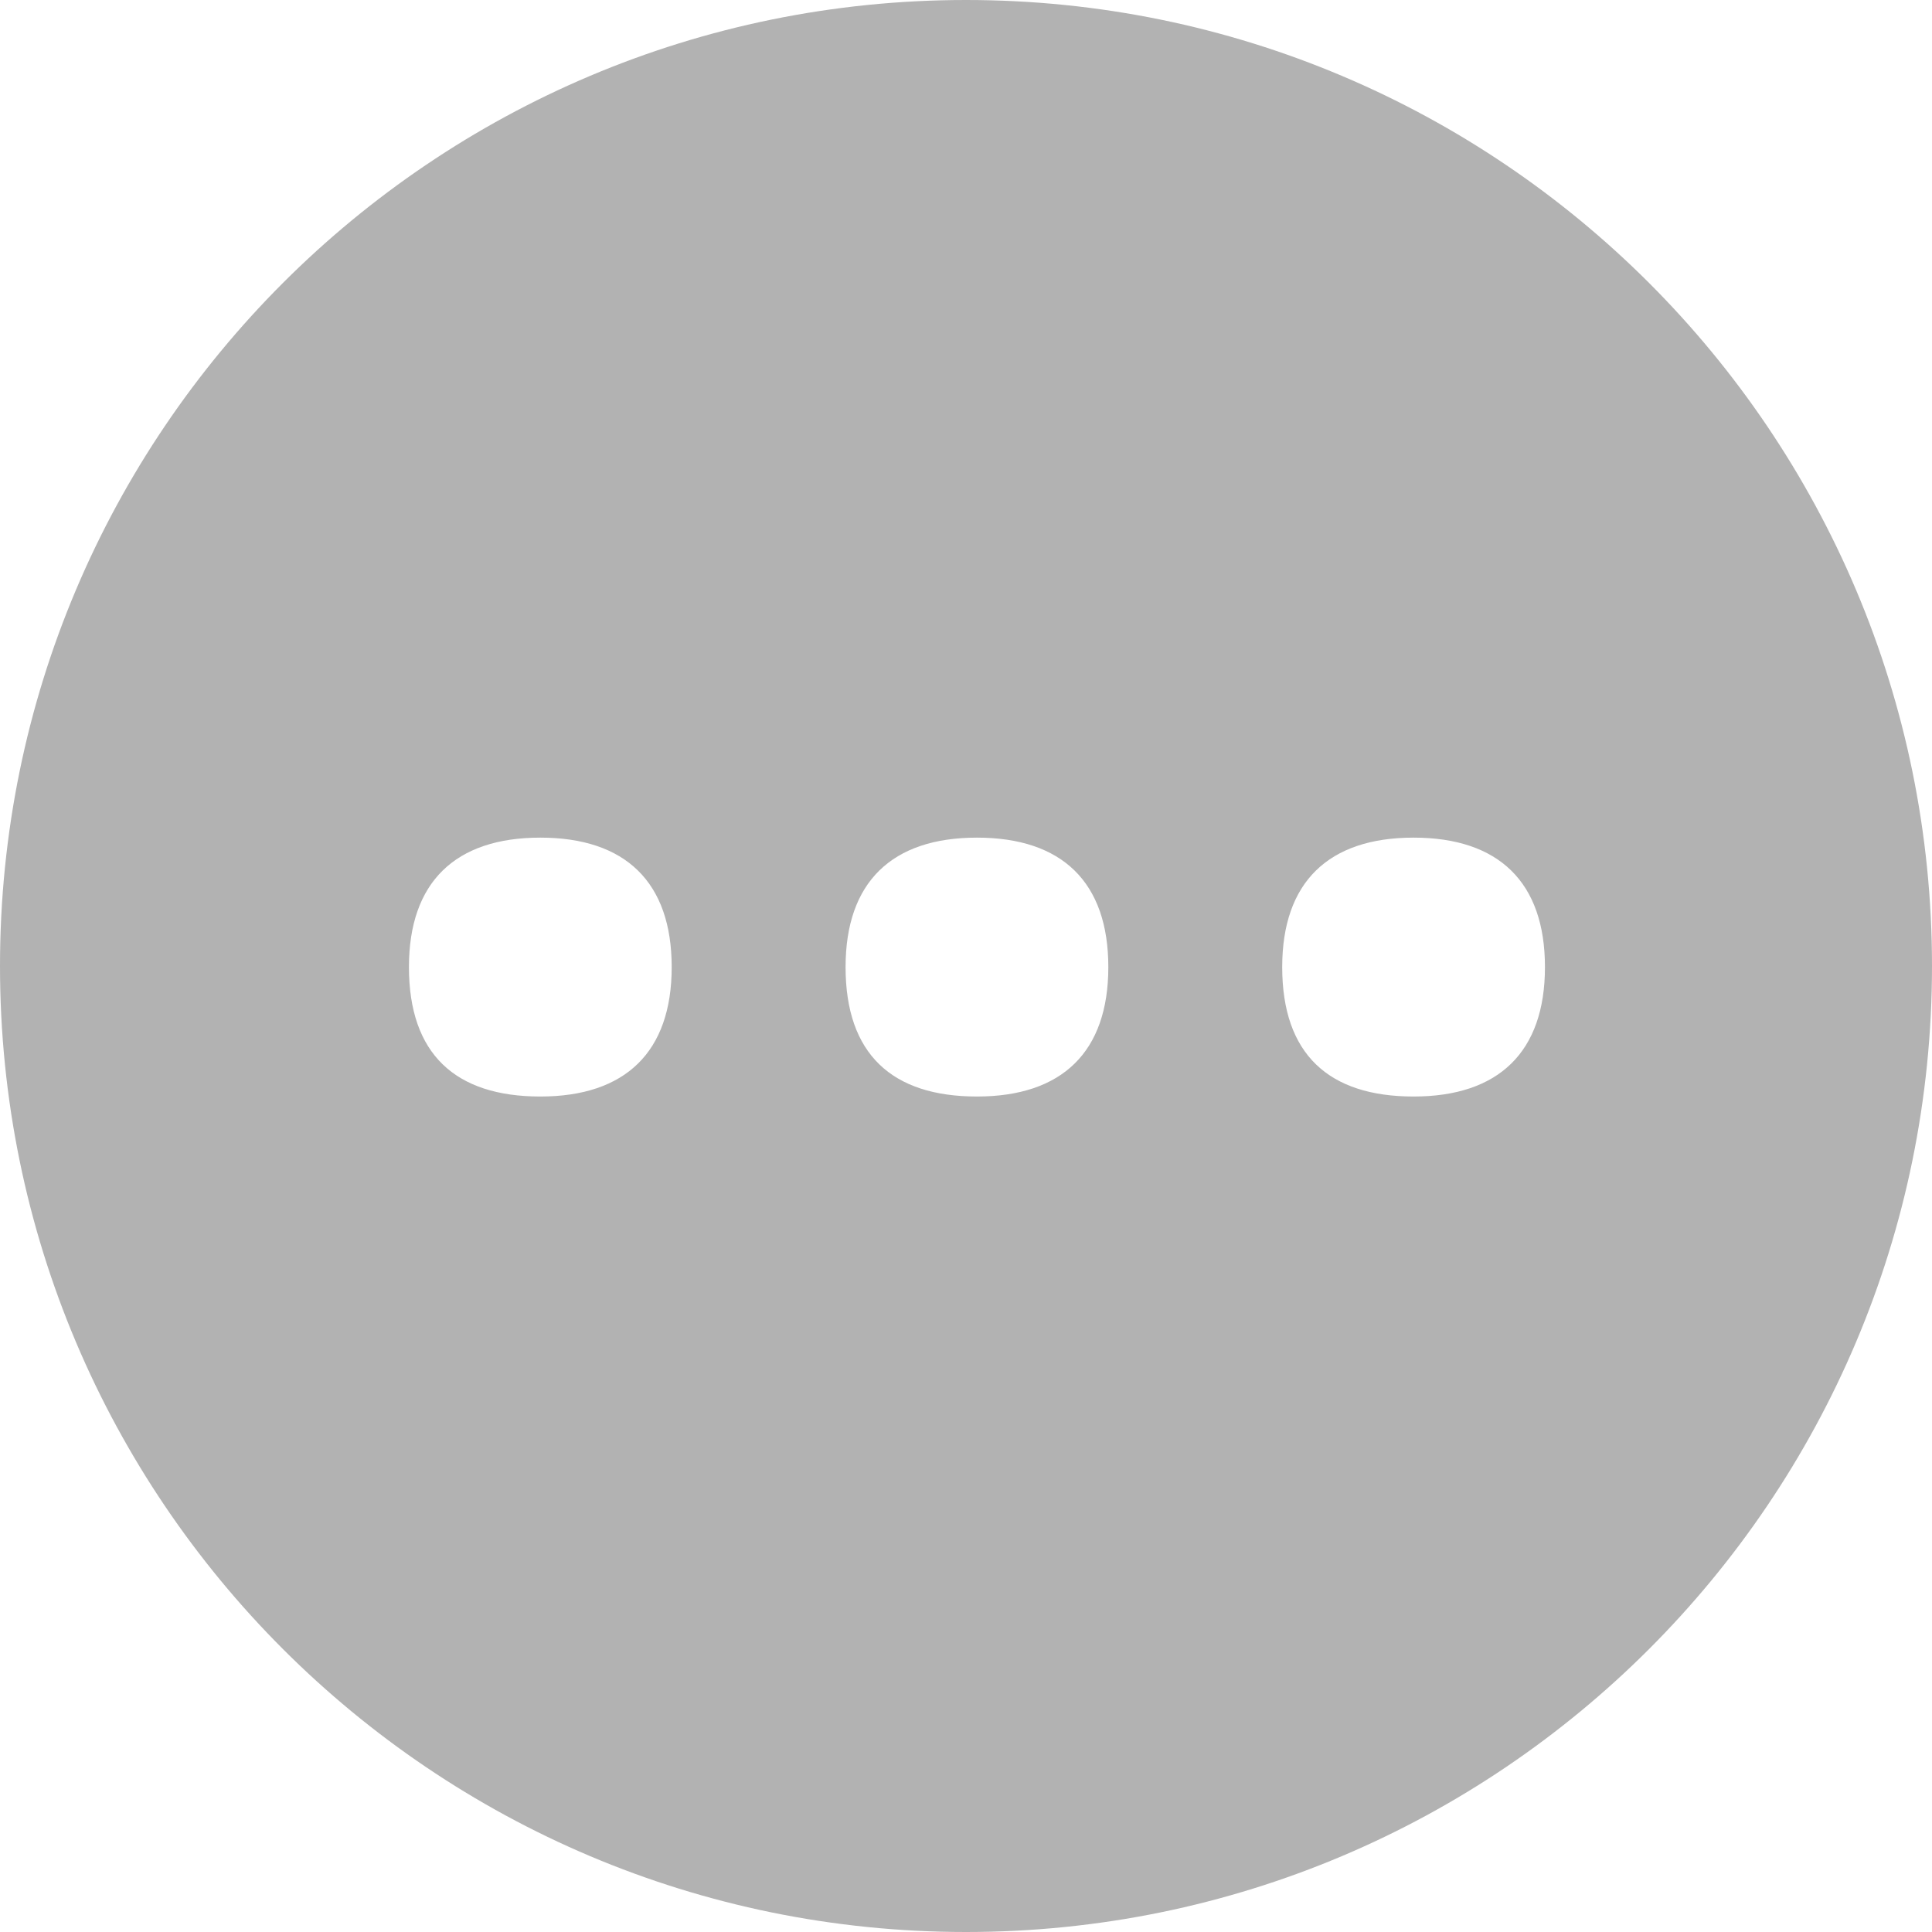 <?xml version="1.0" encoding="UTF-8"?>
<svg width="36px" height="36px" viewBox="0 0 36 36" version="1.1" xmlns="http://www.w3.org/2000/svg" xmlns:xlink="http://www.w3.org/1999/xlink">
    <!-- Generator: Sketch Beta 47 (45392) - http://www.bohemiancoding.com/sketch -->
    <title>1x/Social/More</title>
    <desc>Created with Sketch Beta.</desc>
    <defs></defs>
    <g id="Social-Media" stroke="none" stroke-width="1" fill="none" fill-rule="evenodd">
        <g id="1x/Social/More" fill-rule="nonzero" fill="#B2B2B2">
            <g id="more">
                <path d="M18,0 L18,0 L18,0 C27.941,0 36,8.059 36,18 L36,18 C36,27.941 27.941,36 18,36 L18,36 C8.059,36 0,27.941 0,18 L0,18 L0,18 C0,8.059 8.059,0 18,0 L18,0 Z M12.516,18.02 C12.516,16.436 11.652,15.608 10.068,15.608 C8.484,15.608 7.62,16.436 7.62,18.02 C7.62,19.64 8.484,20.432 10.068,20.432 C11.652,20.432 12.516,19.604 12.516,18.02 Z M20.652,18.02 C20.652,16.436 19.788,15.608 18.204,15.608 C16.62,15.608 15.756,16.436 15.756,18.02 C15.756,19.64 16.62,20.432 18.204,20.432 C19.788,20.432 20.652,19.604 20.652,18.02 Z M28.788,18.02 C28.788,16.436 27.924,15.608 26.34,15.608 C24.756,15.608 23.892,16.436 23.892,18.02 C23.892,19.64 24.756,20.432 26.34,20.432 C27.924,20.432 28.788,19.604 28.788,18.02 Z" id="Combined-Shape"></path>
            </g>
        </g>
    </g>
</svg>